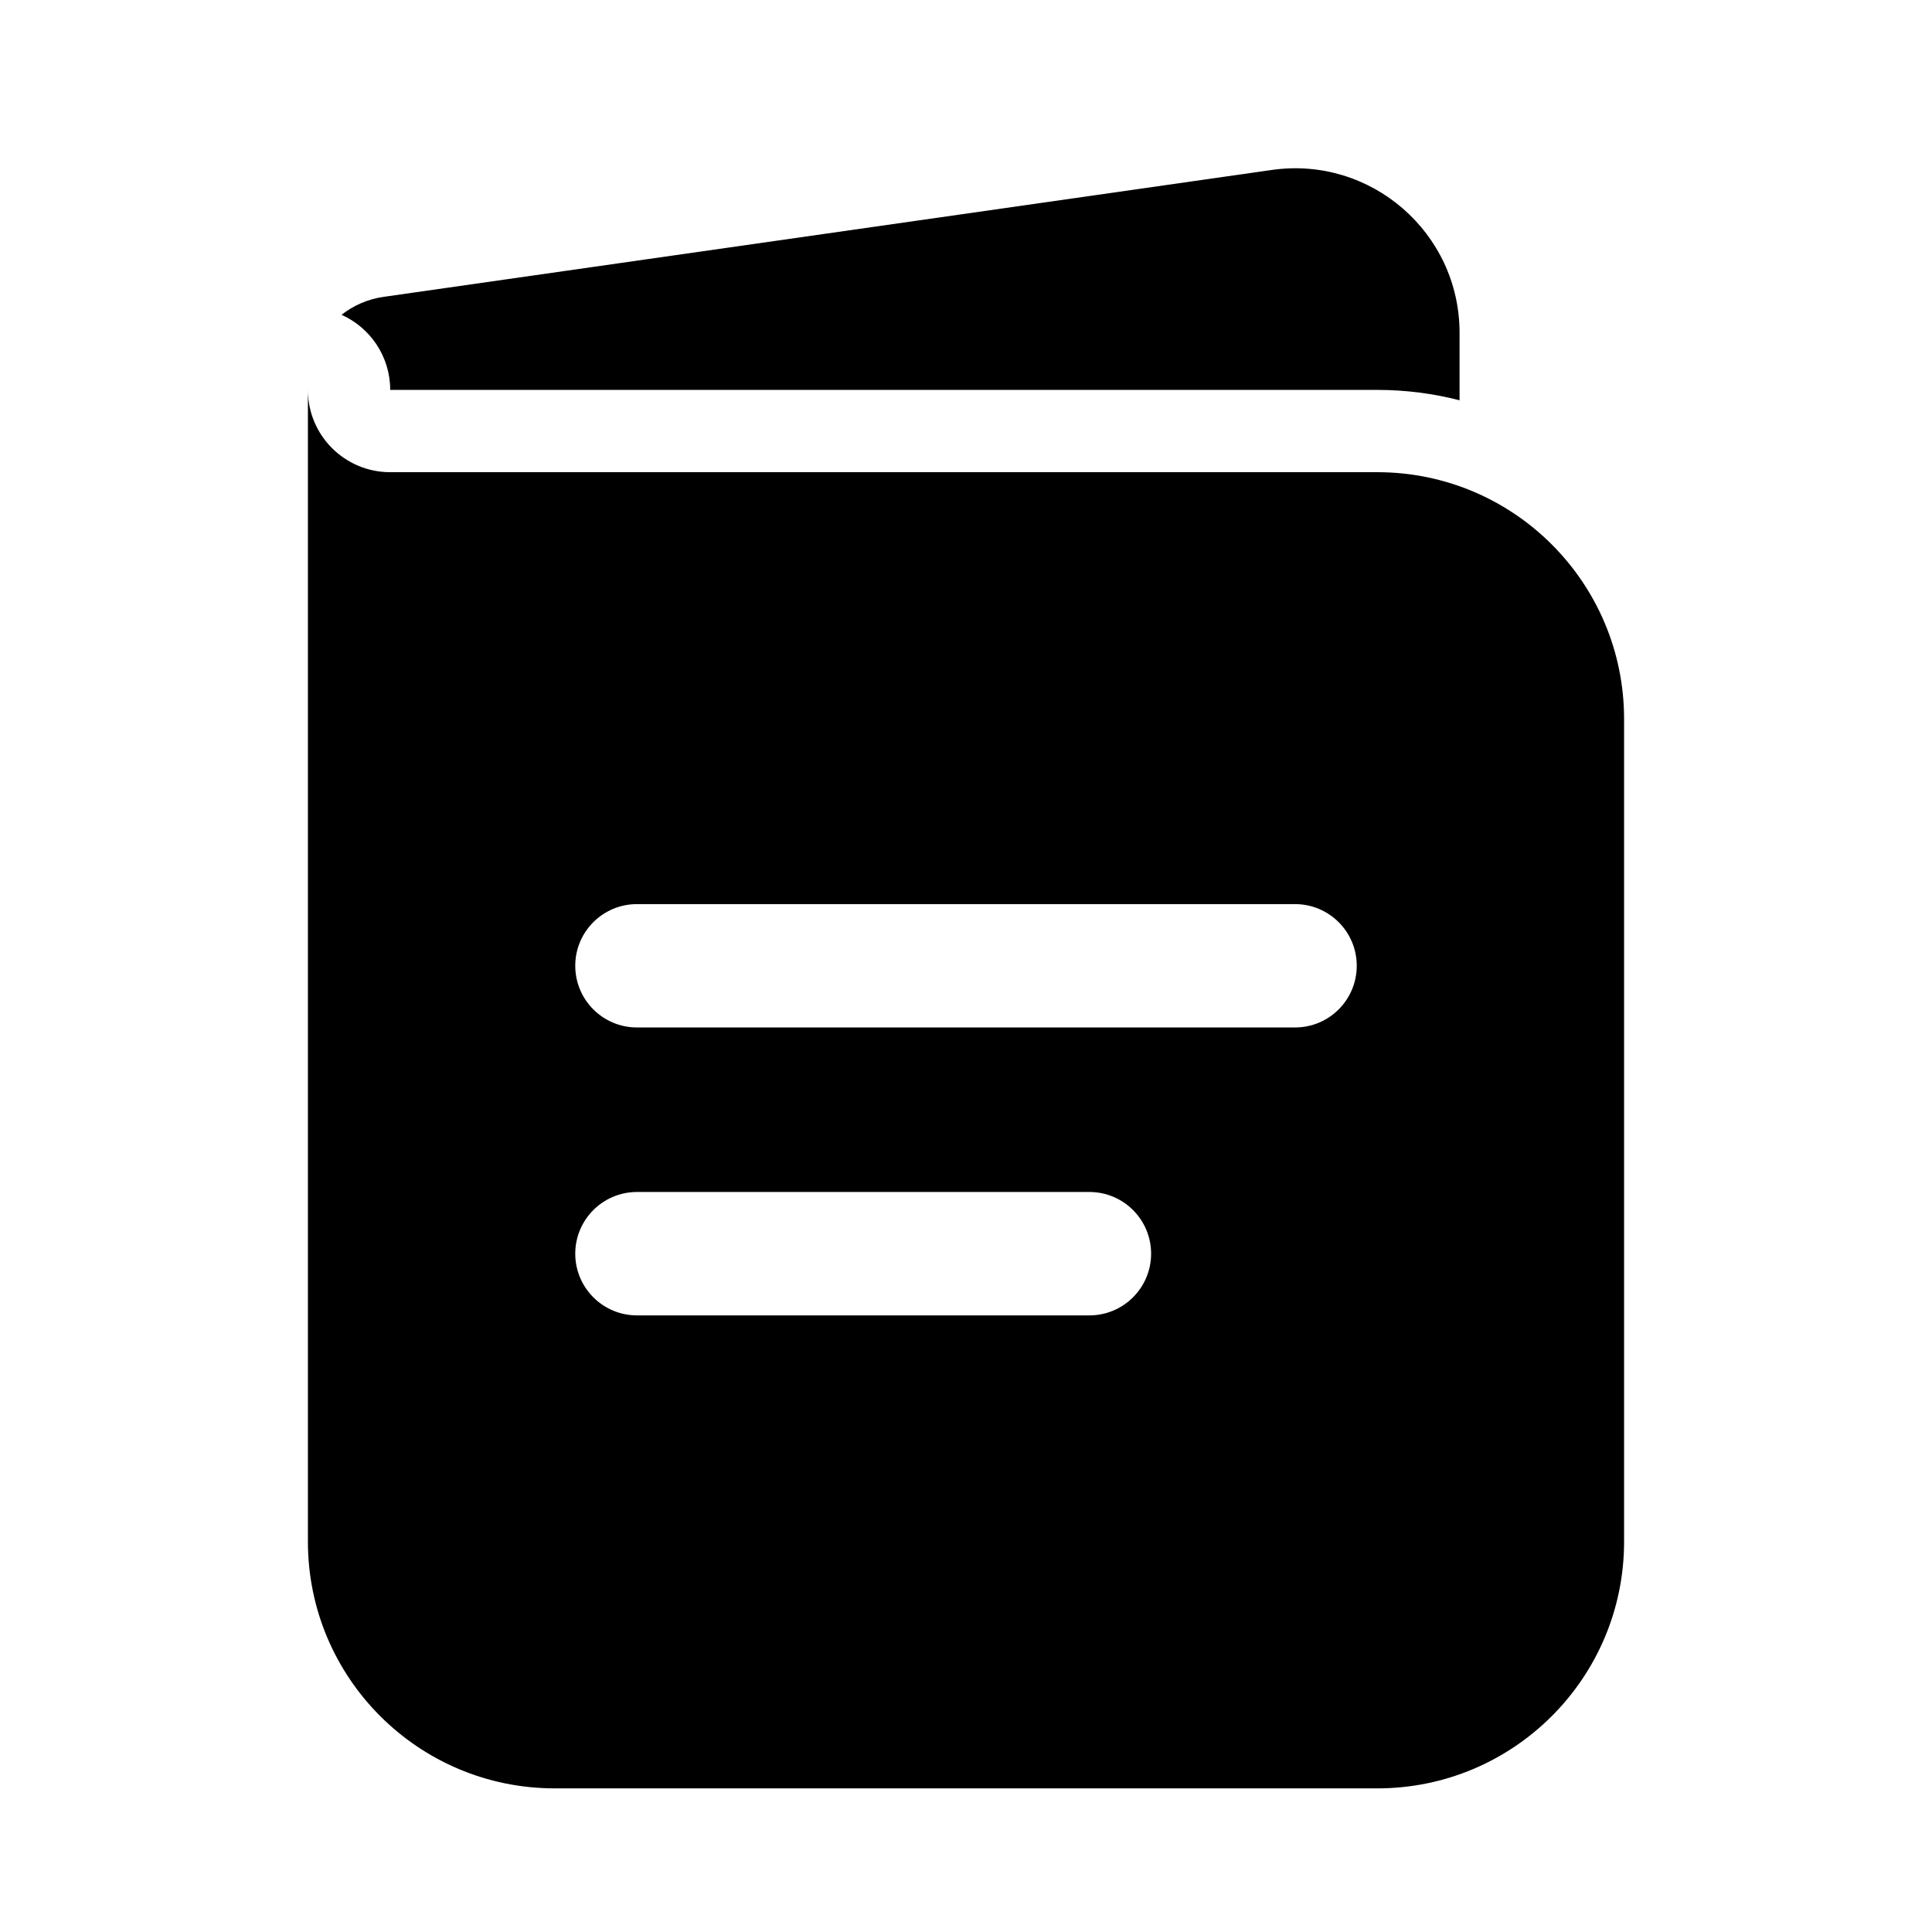 <svg viewBox="0 0 32 32" fill="none" xmlns="http://www.w3.org/2000/svg">
<path fill-rule="evenodd" clip-rule="evenodd" d="M5.1 6.459V25.534C5.1 27.791 6.93 29.621 9.188 29.621H22.813C25.07 29.621 26.9 27.791 26.9 25.534V11.909C26.9 9.652 25.07 7.821 22.813 7.821H6.463C5.71 7.821 5.1 7.211 5.1 6.459ZM9.528 15.996C9.528 15.432 9.986 14.975 10.55 14.975H21.45C22.014 14.975 22.472 15.432 22.472 15.996C22.472 16.561 22.014 17.018 21.45 17.018H10.55C9.986 17.018 9.528 16.561 9.528 15.996ZM9.528 20.765C9.528 20.201 9.986 19.743 10.55 19.743H18.044C18.608 19.743 19.066 20.201 19.066 20.765C19.066 21.329 18.608 21.787 18.044 21.787H10.55C9.986 21.787 9.528 21.329 9.528 20.765Z" fill="currentColor"/>
<path d="M5.657 5.214C6.132 5.427 6.463 5.904 6.463 6.458H22.813C23.283 6.458 23.74 6.518 24.175 6.63V5.513C24.175 3.854 22.706 2.58 21.065 2.815L6.353 4.917C6.091 4.954 5.853 5.06 5.657 5.214Z" fill="currentColor"/>
</svg>
